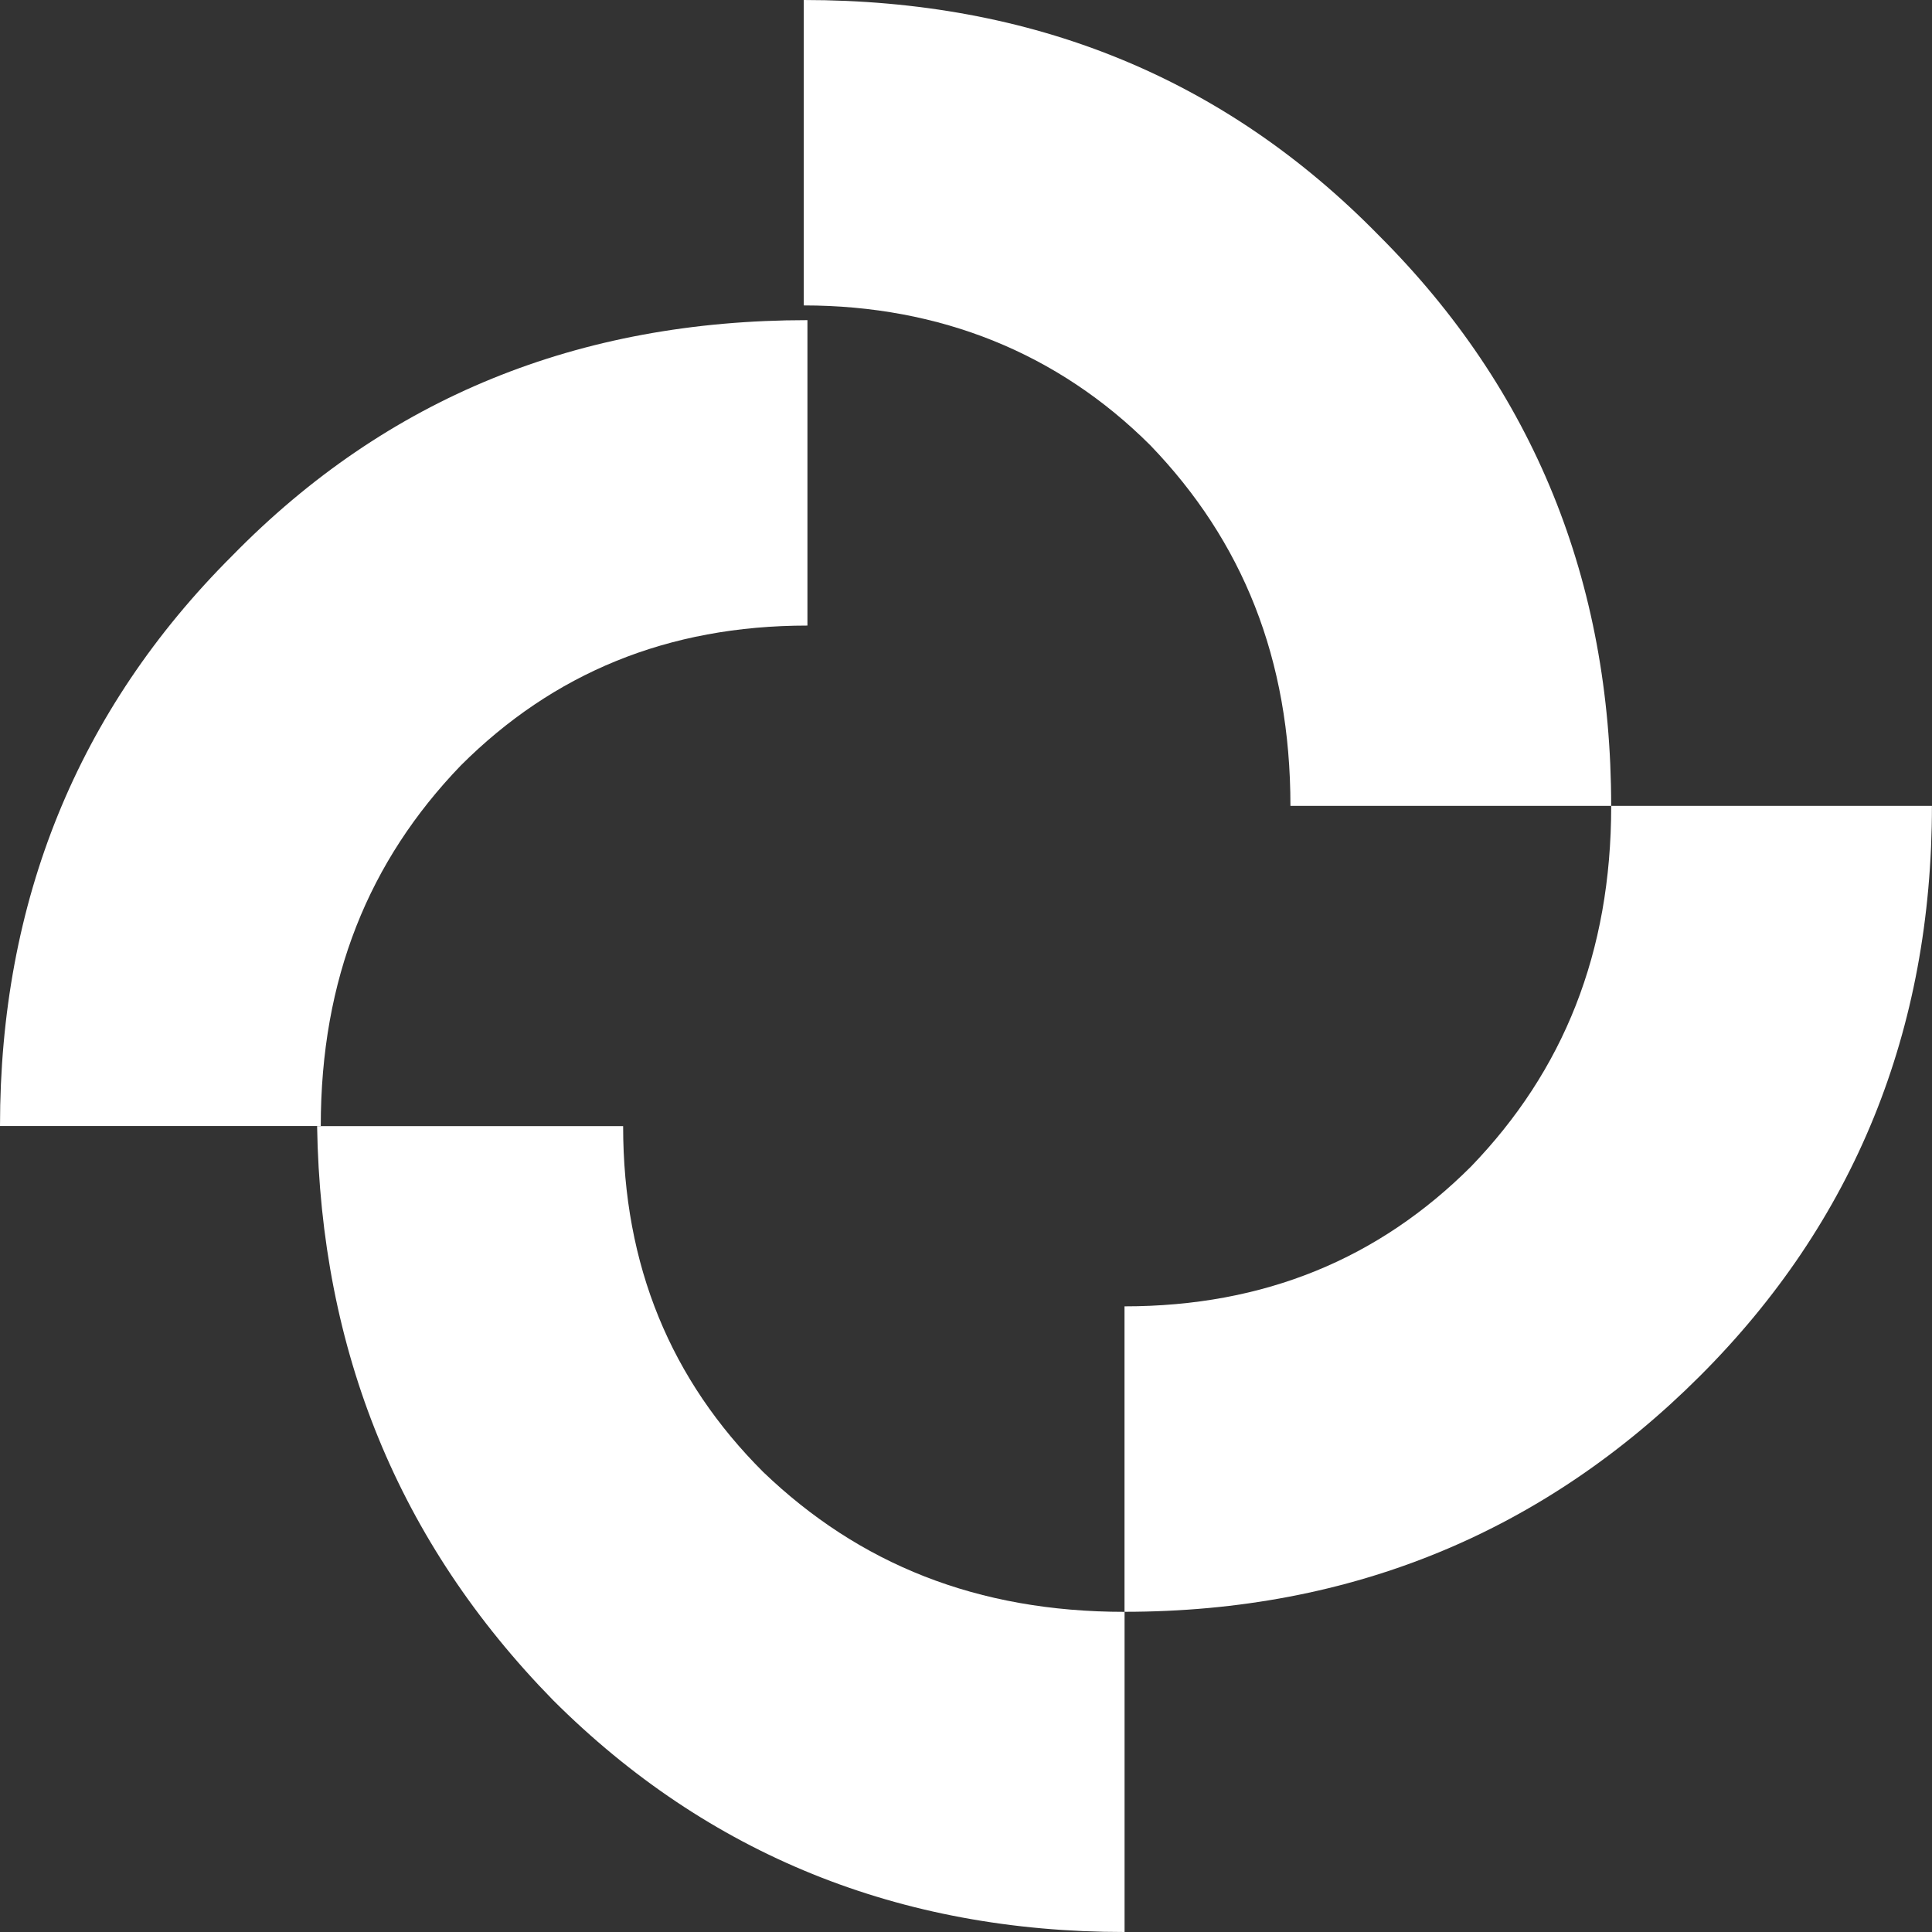 <svg width="68" height="68" viewBox="0 0 68 68" fill="none" xmlns="http://www.w3.org/2000/svg">
<rect x="0" y="0" width="68" height="68" fill="#333333" stroke="none"/>
<path d="M8.175 19.558C2.725 24.997 0 31.733 0 39.633H11.29C11.29 34.453 12.977 30.308 16.221 26.94C19.465 23.702 23.488 22.018 28.419 22.018V11.268C20.374 11.268 13.626 13.988 8.175 19.558Z" fill="white"/>
<path d="M19.466 59.84C24.917 65.28 31.665 68 39.581 68V56.732C34.39 56.732 30.237 55.048 26.863 51.81C23.619 48.572 21.932 44.556 21.932 39.635H11.161C11.291 47.535 14.016 54.271 19.466 59.84Z" fill="white"/>
<path d="M59.823 48.44C65.273 43 67.998 36.265 67.998 28.364H56.709C56.709 33.545 55.022 37.69 51.777 41.057C48.533 44.296 44.51 45.979 39.579 45.979V56.73C47.625 56.73 54.373 53.88 59.823 48.44Z" fill="white"/>
<path d="M28.289 0V10.75C33.09 10.75 37.243 12.434 40.487 15.672C43.731 19.04 45.419 23.184 45.419 28.365H56.708C56.708 20.465 53.983 13.729 48.533 8.289C43.083 2.72 36.335 0 28.289 0Z" fill="white"/>
</svg>

